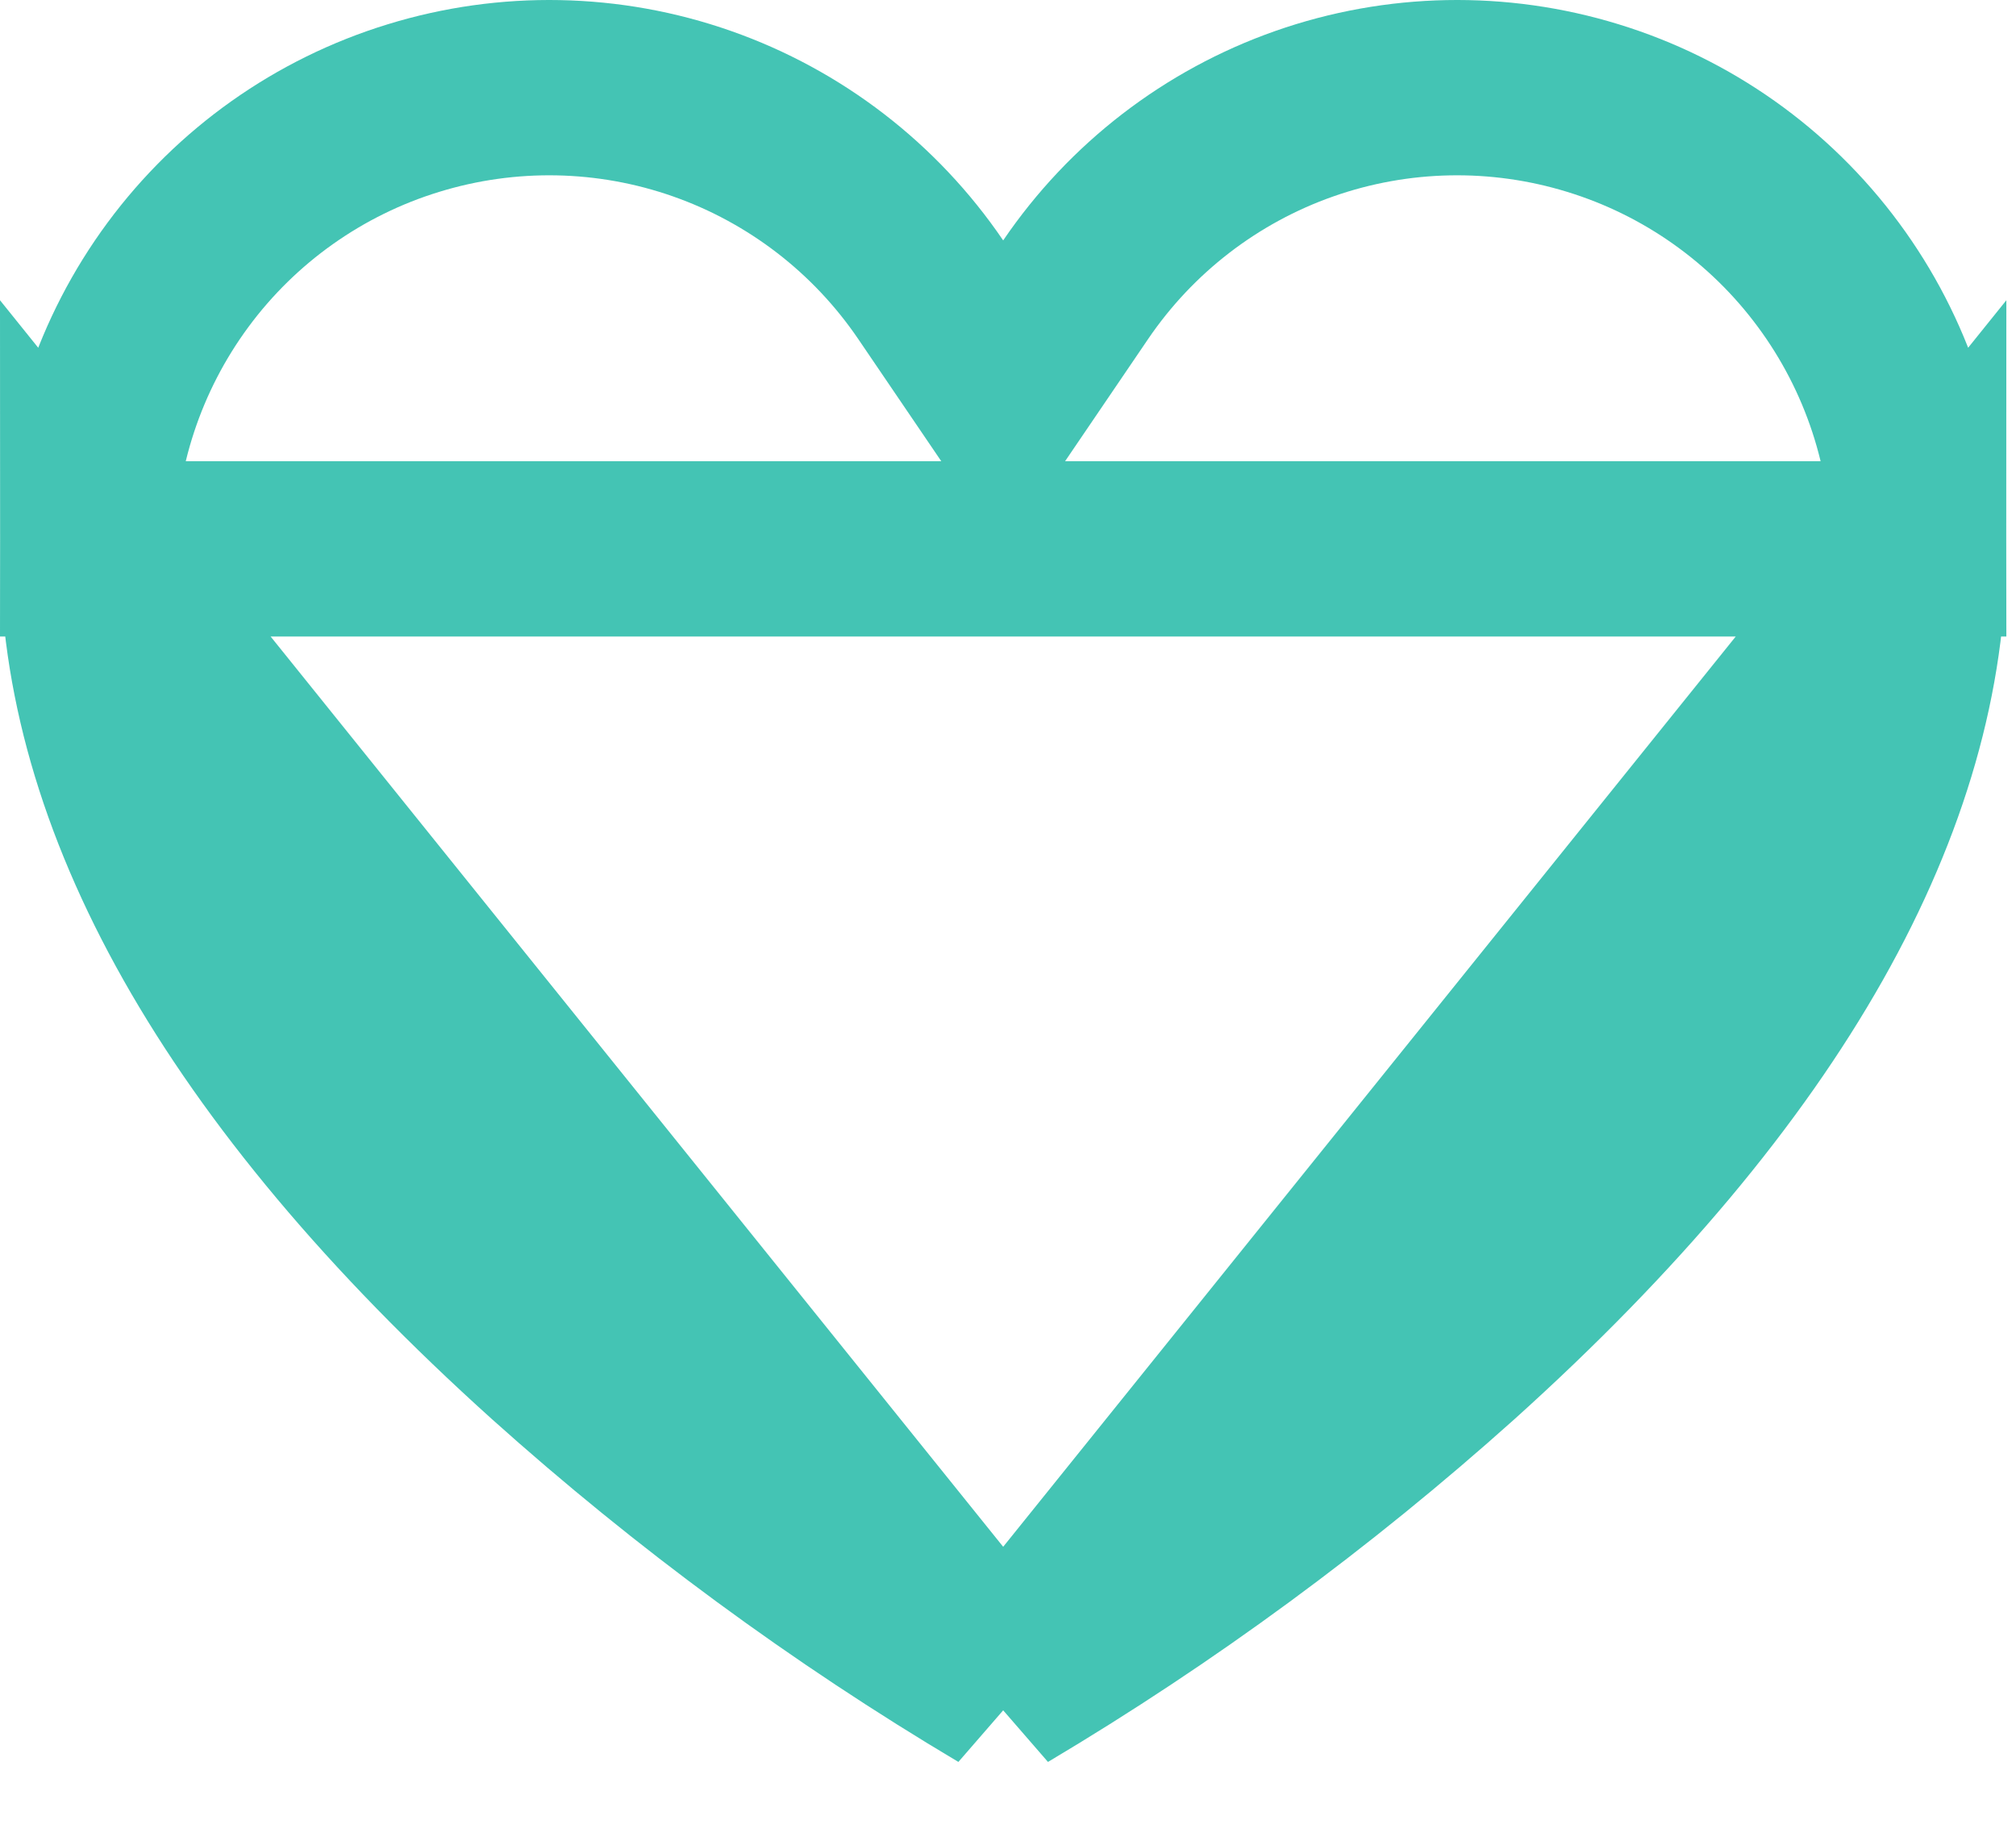 <svg width="23" height="21" viewBox="0 0 23 21" fill="none" xmlns="http://www.w3.org/2000/svg">
<path d="M11.445 19.242C9.605 18.148 7.876 16.877 6.282 15.448C2.654 12.182 1 9.091 1 6.263L11.445 19.242ZM11.445 19.242C13.285 18.148 15.014 16.877 16.609 15.448C20.236 12.182 21.89 9.091 21.89 6.263L11.445 19.242ZM20.86 3.136C21.529 4.041 21.89 5.137 21.89 6.262H1C1 5.137 1.362 4.041 2.03 3.136C2.699 2.23 3.641 1.563 4.717 1.233C5.793 0.902 6.947 0.924 8.009 1.297C9.071 1.67 9.985 2.374 10.618 3.305L11.445 4.522L12.272 3.305C12.905 2.374 13.819 1.67 14.881 1.297C15.944 0.924 17.097 0.902 18.173 1.233C19.249 1.563 20.191 2.23 20.86 3.136Z" stroke="#44C4B4" stroke-width="2"/>
</svg>
